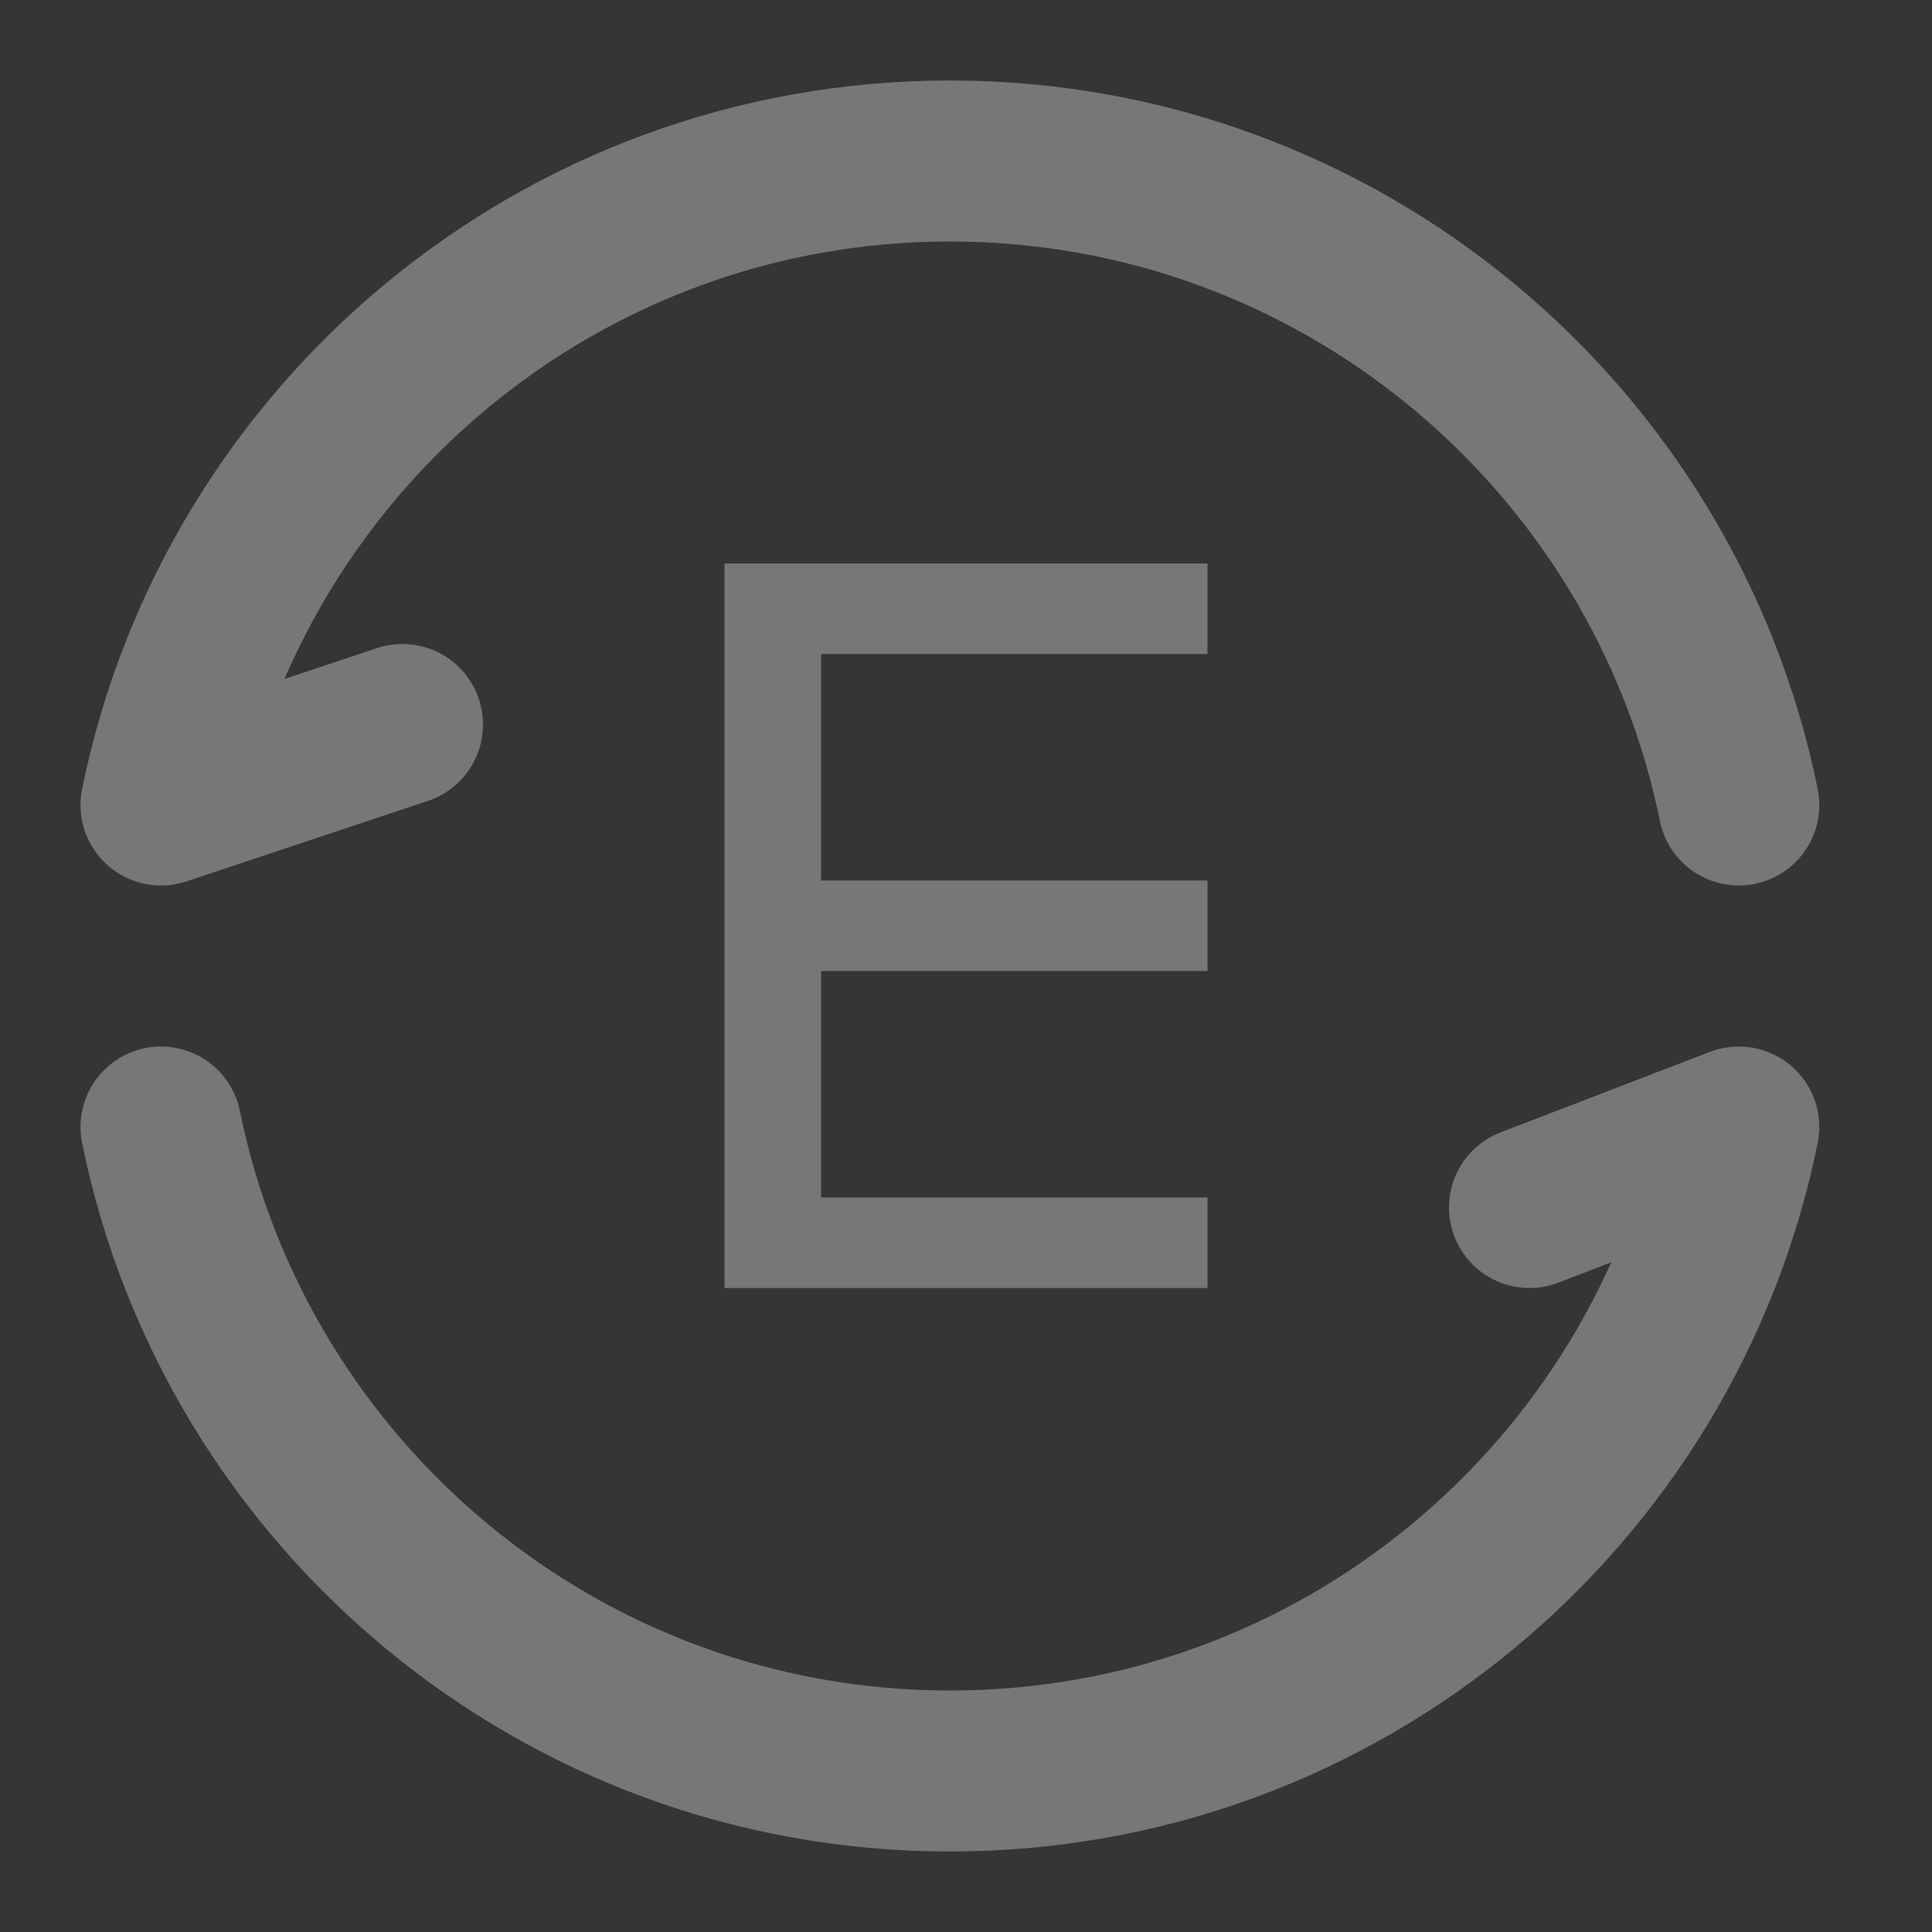 <svg width="24" height="24" viewBox="0 0 24 24" fill="none" xmlns="http://www.w3.org/2000/svg">
<rect x="0" y="0" width="24" height="24" fill="#333333" stroke="none"/>
<g clip-path="url(#clip0_423_113)">
<path d="M24 0H0V24H24V0Z" fill="white" fill-opacity="0.01"/>
<path d="M15 7V8.125H10.2V10.938H15V12.062H10.2V14.875H15V16H9V7H15Z" fill="#777777"/>
<path d="M21.6 10C20.673 5.436 16.638 2 11.8 2C6.962 2 2.927 5.436 2 10L5 9" stroke="#777777" stroke-width="2" stroke-linecap="round" stroke-linejoin="round"/>
<path d="M2 14C2.927 18.564 6.962 22 11.8 22C16.638 22 20.673 18.564 21.6 14L19 15" stroke="#777777" stroke-width="2" stroke-linecap="round" stroke-linejoin="round"/>
</g>
<defs>
<clipPath id="clip0_423_113">
<rect width="24" height="24" fill="white"/>
</clipPath>
</defs>
</svg>
